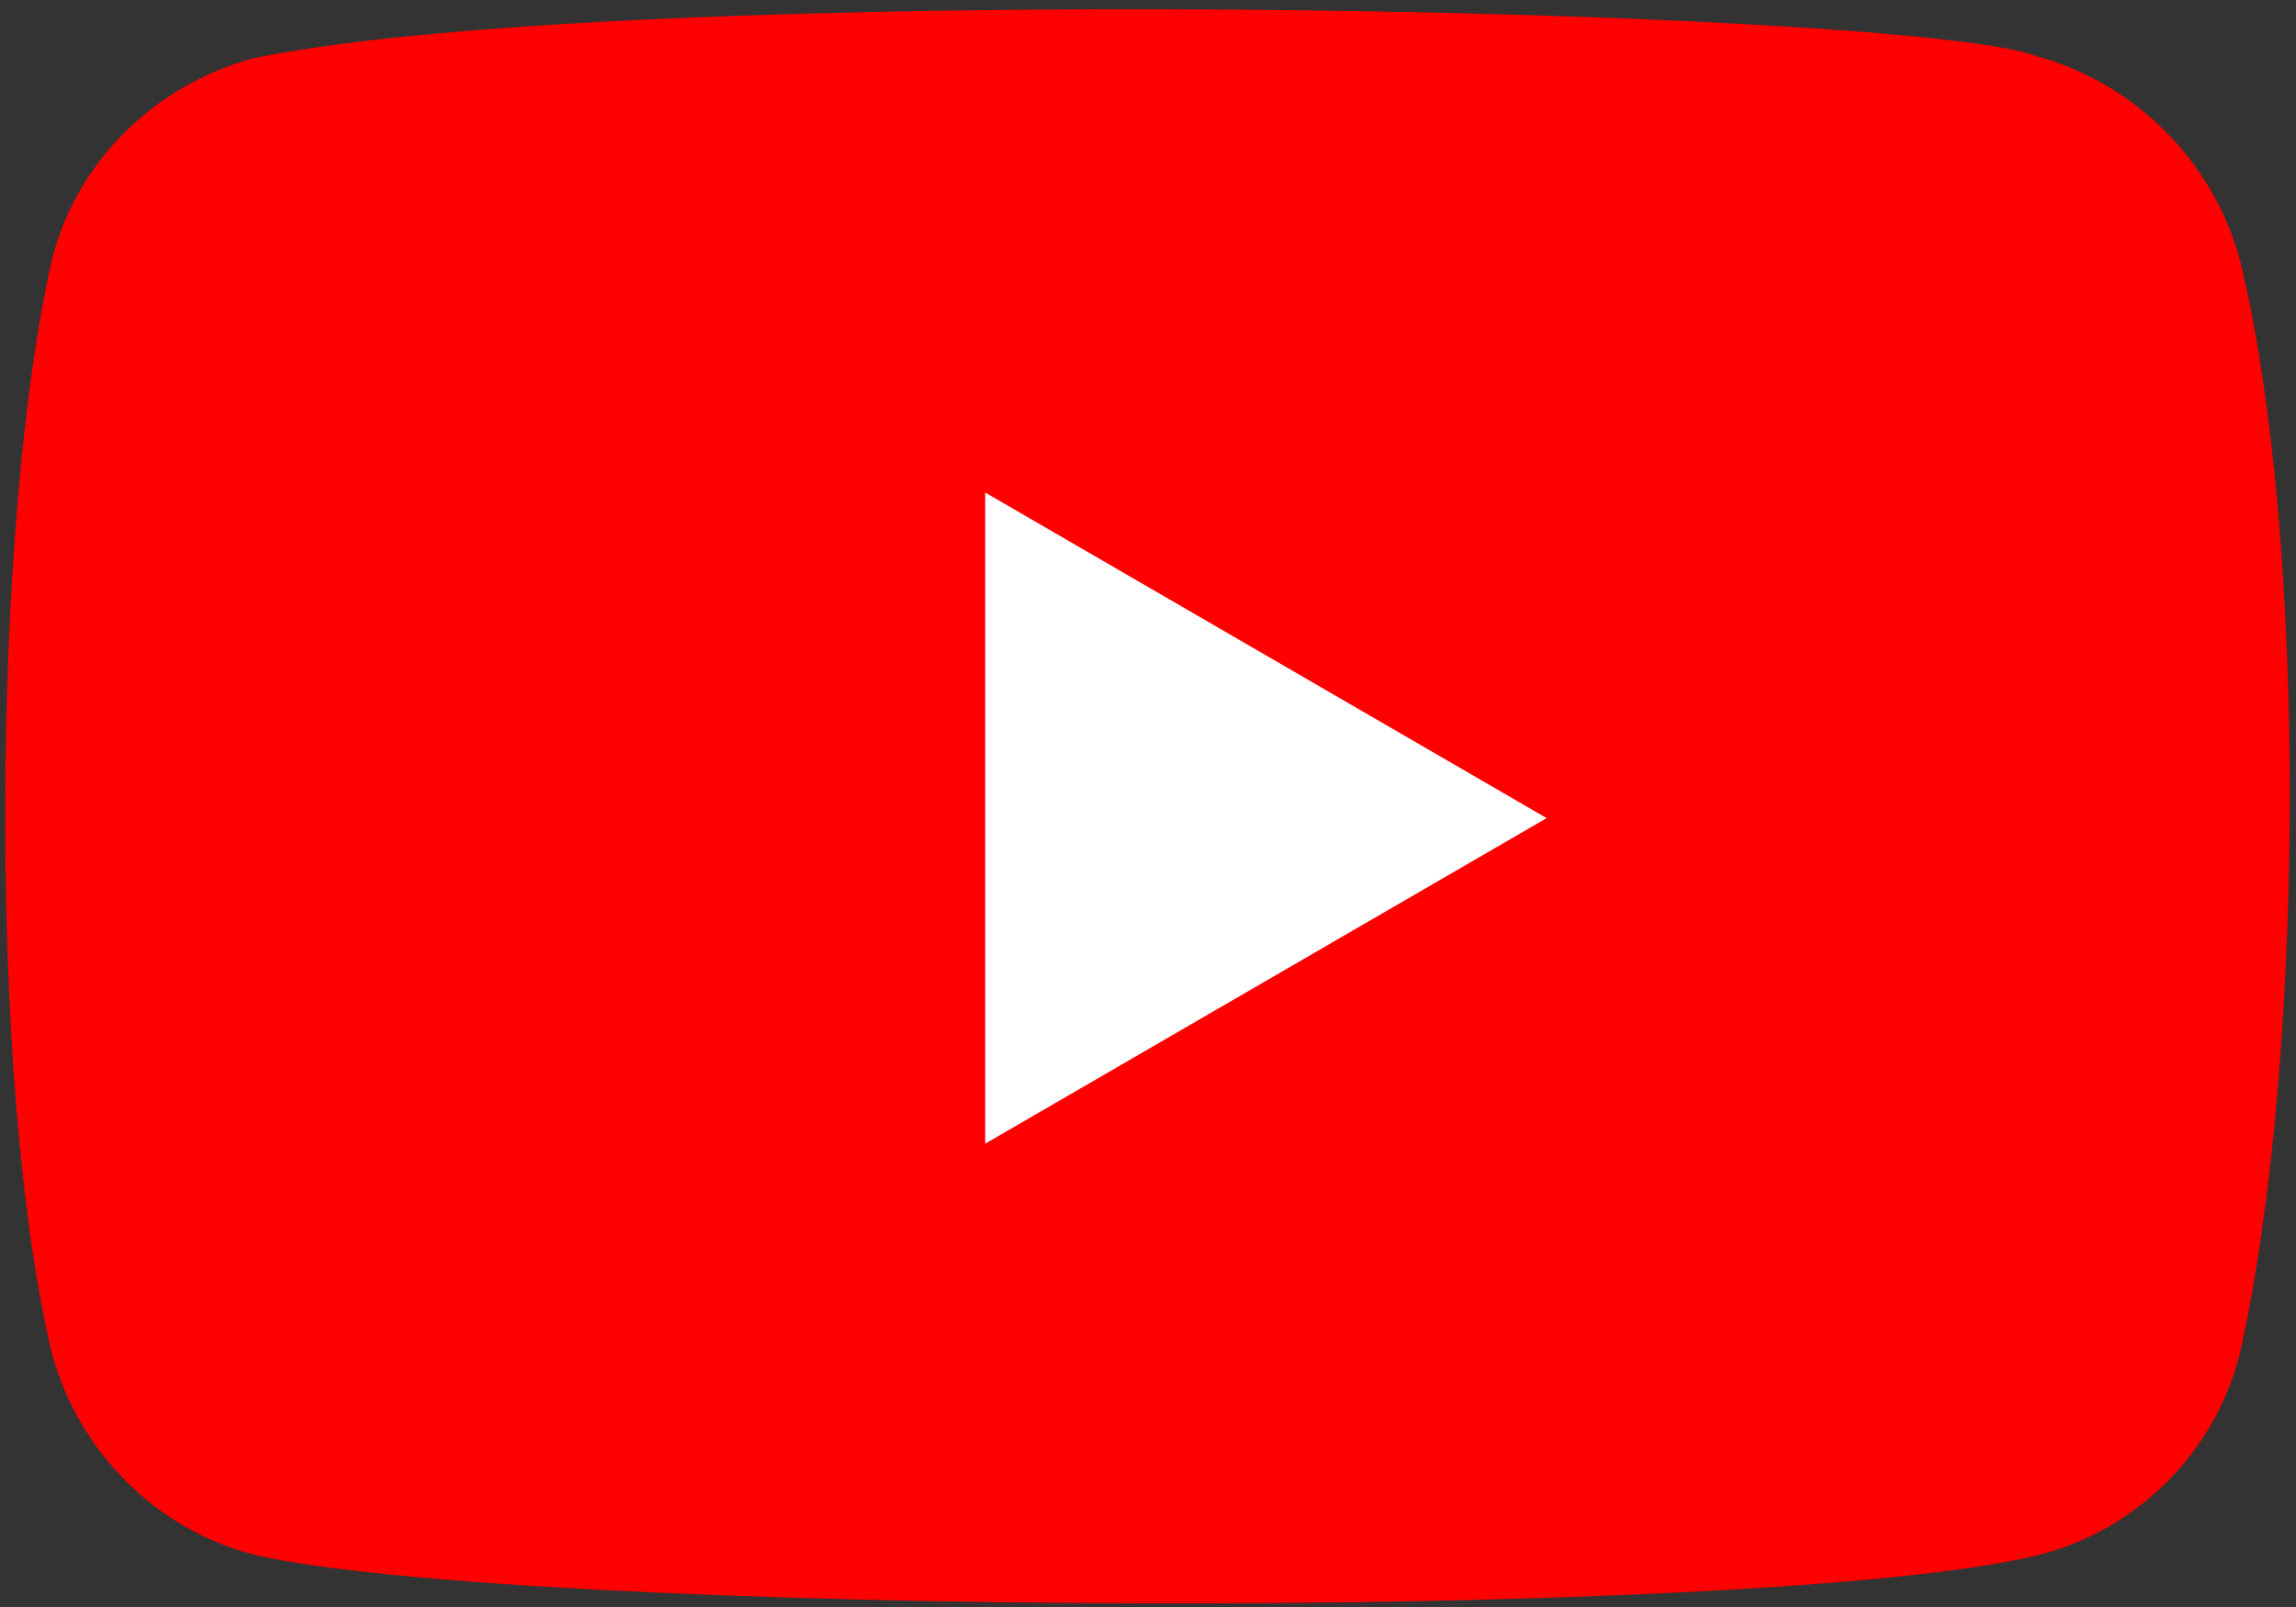 <svg version="1.2" xmlns="http://www.w3.org/2000/svg" viewBox="0 0 110 77" width="110" height="77"><rect x="0" y="0" width="110" height="77" fill="#333333" stroke="none"/><style>.a{fill:#f00}.b{fill:#fff}</style><path class="a" d="m107.3 12.4c-1.3-4.7-5-8.4-9.7-9.7-6.3-2.4-67.7-3.6-85.5 0.1-4.7 1.3-8.4 4.9-9.6 9.6-2.9 12.6-3.1 39.7 0 52.5 1.3 4.7 5 8.4 9.7 9.6 12.5 2.9 72.2 3.3 85.5 0 4.7-1.2 8.4-4.9 9.6-9.6 3.1-13.7 3.3-39.1 0-52.5z"/><path class="b" d="m74.1 39.2l-26.9-15.6v31.2z"/></svg>